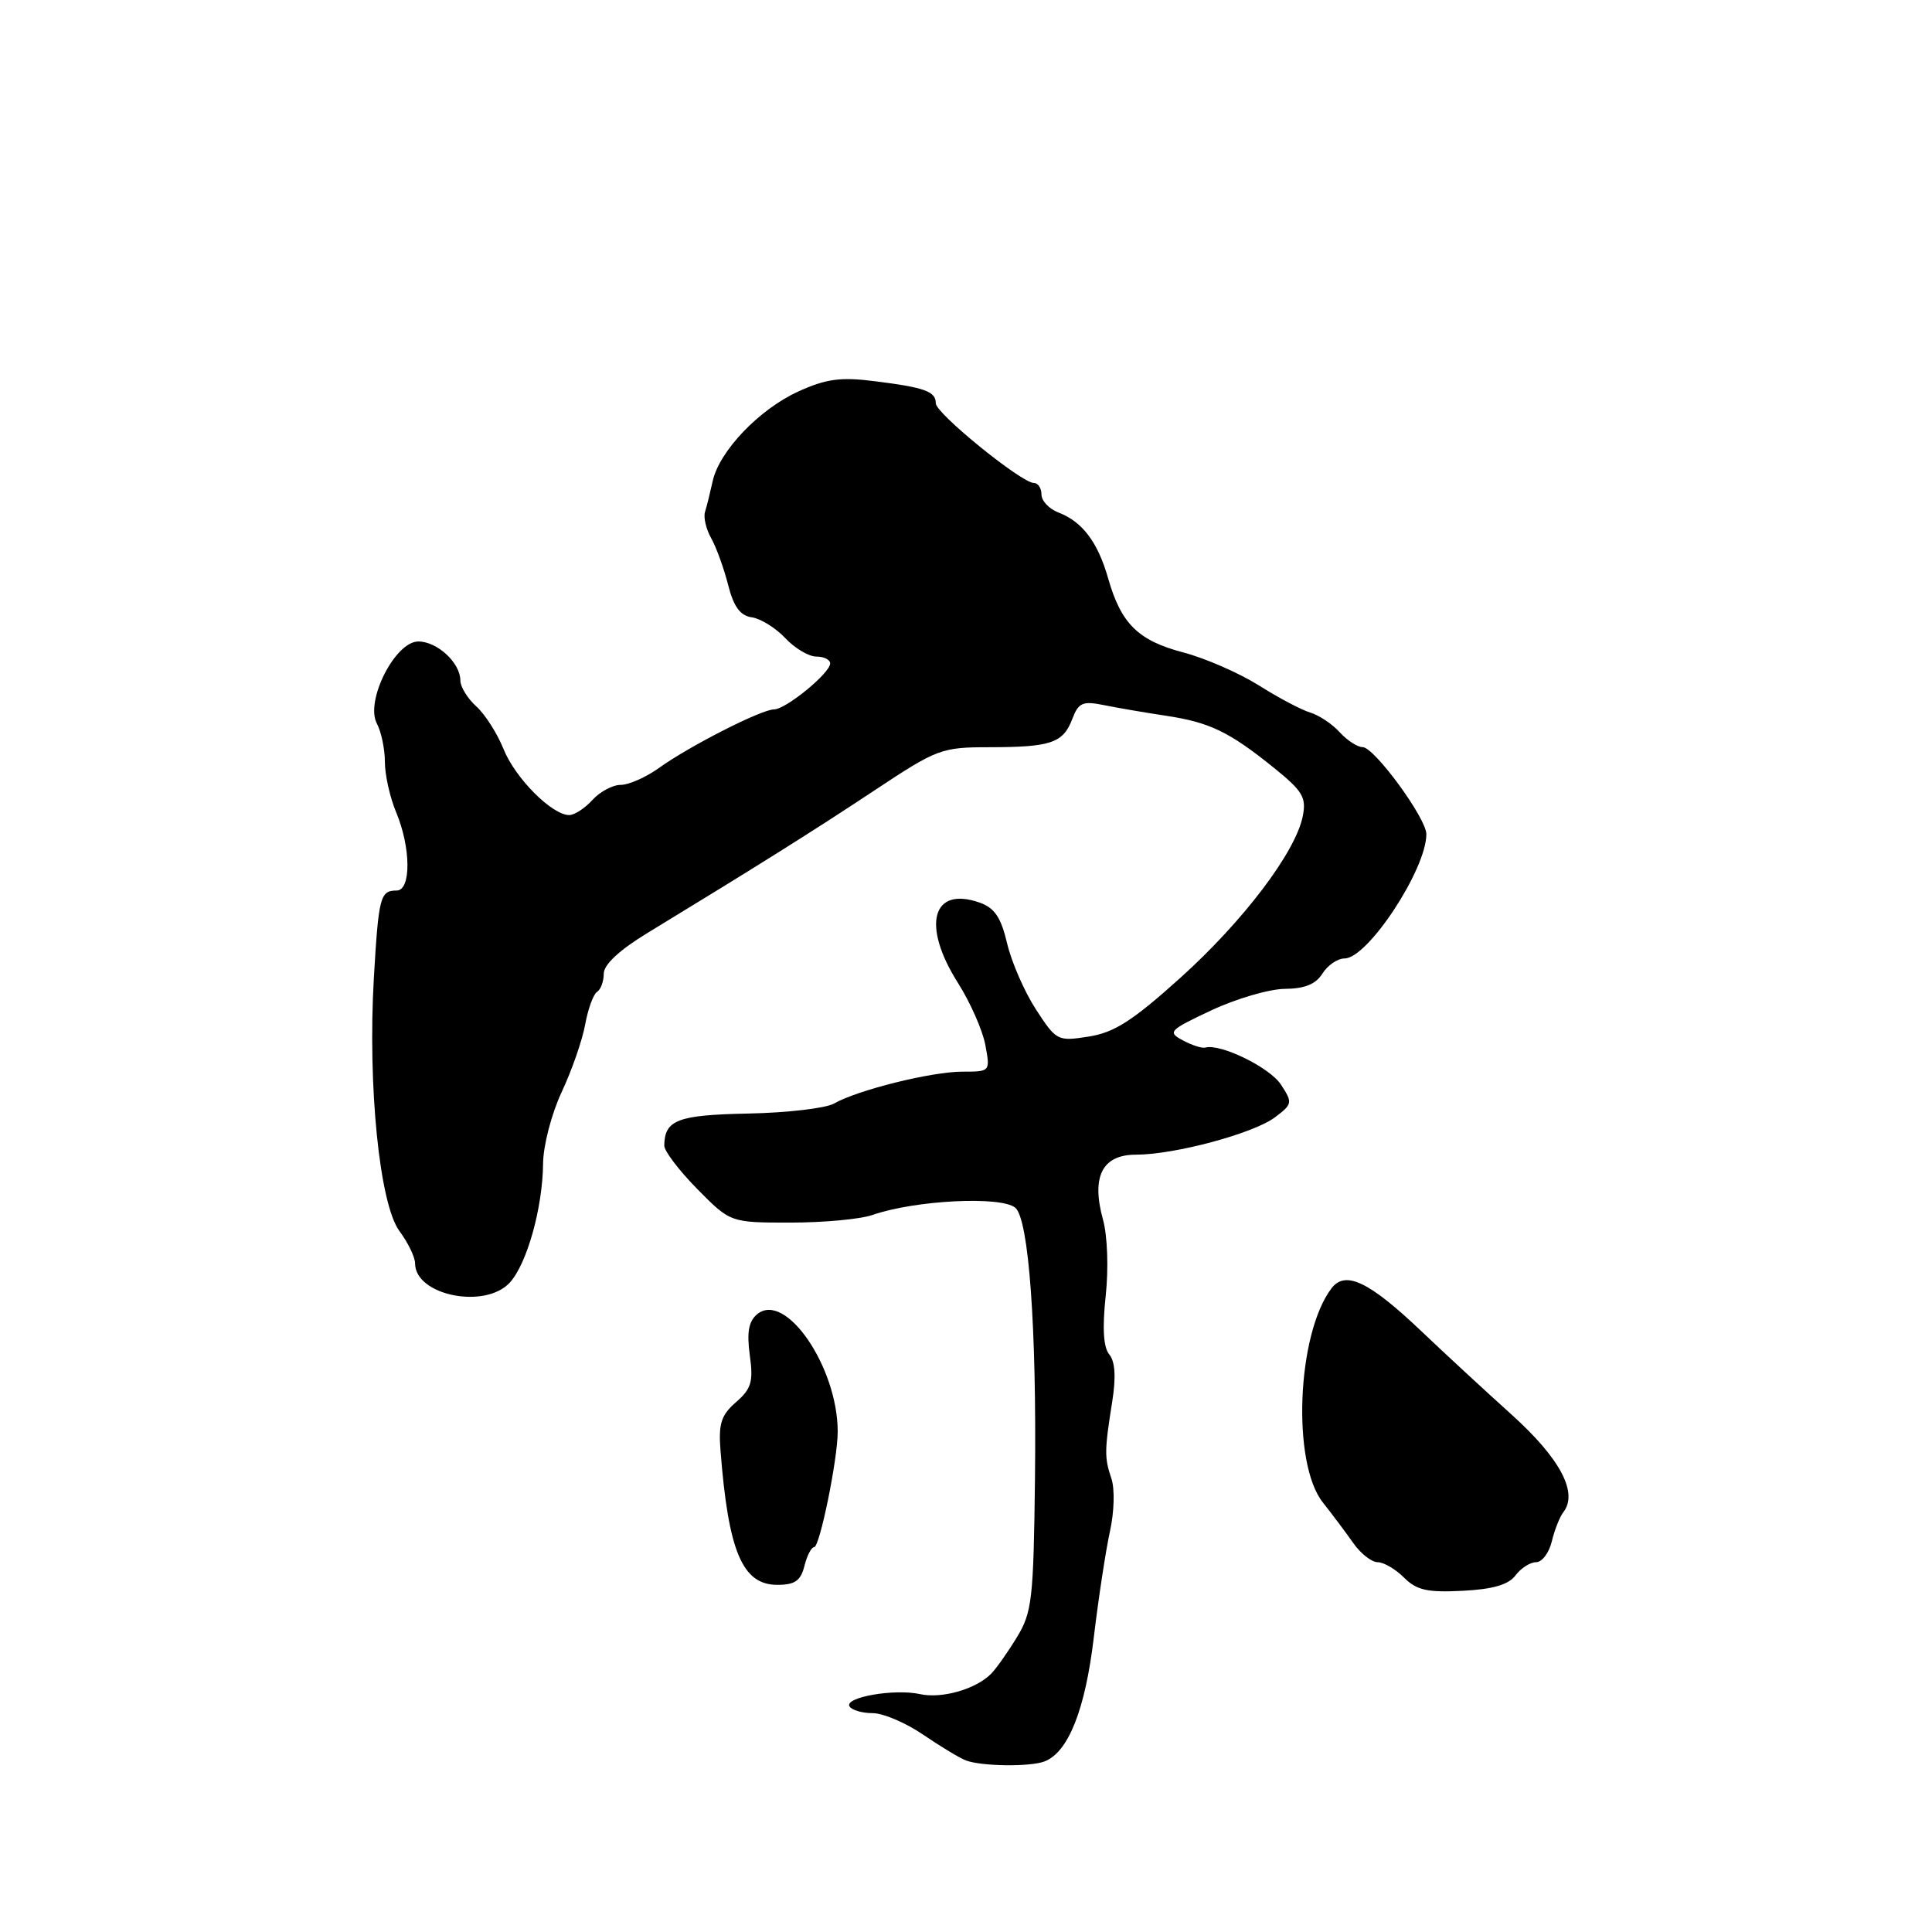 <?xml version="1.0" encoding="UTF-8" standalone="no"?>
<!DOCTYPE svg PUBLIC "-//W3C//DTD SVG 1.1//EN" "http://www.w3.org/Graphics/SVG/1.1/DTD/svg11.dtd" >
<svg xmlns="http://www.w3.org/2000/svg" xmlns:xlink="http://www.w3.org/1999/xlink" version="1.1" viewBox="0 0 256 256">
 <g >
 <path fill="currentColor"
d=" M 138.40 233.40 C 141.55 232.19 143.79 226.58 144.93 217.00 C 145.55 211.78 146.52 205.45 147.07 202.93 C 147.64 200.38 147.73 197.30 147.27 195.93 C 146.33 193.13 146.34 192.24 147.38 185.69 C 147.89 182.47 147.76 180.41 146.99 179.48 C 146.21 178.55 146.05 176.01 146.51 171.73 C 146.90 168.09 146.75 163.75 146.15 161.60 C 144.58 155.90 146.05 153.00 150.52 153.00 C 155.65 153.00 166.09 150.19 168.94 148.05 C 171.27 146.29 171.30 146.11 169.72 143.70 C 168.24 141.44 161.72 138.25 159.71 138.81 C 159.27 138.93 157.93 138.50 156.73 137.85 C 154.67 136.75 154.90 136.51 160.52 133.87 C 163.81 132.33 168.18 131.05 170.24 131.03 C 172.88 131.01 174.35 130.41 175.23 129.00 C 175.92 127.90 177.24 127.00 178.16 127.00 C 181.23 127.00 189.00 115.20 189.00 110.53 C 189.00 108.43 182.10 99.00 180.56 99.00 C 179.87 99.00 178.51 98.11 177.52 97.03 C 176.54 95.94 174.78 94.77 173.62 94.42 C 172.45 94.07 169.38 92.45 166.79 90.81 C 164.19 89.18 159.69 87.21 156.79 86.45 C 150.81 84.88 148.55 82.65 146.84 76.65 C 145.47 71.84 143.42 69.12 140.25 67.91 C 139.01 67.44 138.00 66.36 138.00 65.52 C 138.00 64.69 137.55 64.00 137.00 64.00 C 135.36 64.00 124.00 54.78 124.00 53.45 C 124.00 51.86 122.55 51.34 115.81 50.50 C 111.37 49.94 109.44 50.21 105.79 51.87 C 100.60 54.23 95.30 59.78 94.43 63.77 C 94.10 65.27 93.65 67.10 93.42 67.82 C 93.19 68.55 93.56 70.12 94.24 71.32 C 94.91 72.52 95.92 75.30 96.48 77.50 C 97.22 80.41 98.08 81.58 99.63 81.80 C 100.79 81.97 102.79 83.21 104.05 84.55 C 105.31 85.90 107.17 87.00 108.17 87.00 C 109.18 87.00 110.00 87.41 110.00 87.91 C 110.00 89.19 104.12 94.00 102.56 94.00 C 100.90 94.00 91.36 98.85 87.33 101.75 C 85.60 102.99 83.32 104.00 82.25 104.00 C 81.18 104.00 79.50 104.90 78.50 106.00 C 77.50 107.10 76.12 108.00 75.42 108.00 C 73.14 108.00 68.25 103.09 66.72 99.25 C 65.89 97.19 64.27 94.64 63.11 93.60 C 61.95 92.55 61.00 91.01 61.00 90.17 C 61.00 87.84 57.95 85.00 55.43 85.00 C 52.35 85.00 48.35 92.91 49.94 95.88 C 50.52 96.97 51.00 99.26 51.00 100.97 C 51.00 102.67 51.67 105.68 52.50 107.65 C 54.46 112.34 54.49 118.00 52.56 118.00 C 50.38 118.00 50.17 118.81 49.54 129.55 C 48.71 143.87 50.29 159.55 52.92 163.11 C 54.07 164.66 55.00 166.59 55.00 167.40 C 55.00 171.66 64.30 173.53 67.57 169.93 C 69.84 167.41 71.90 160.05 71.96 154.19 C 71.98 151.80 73.08 147.56 74.43 144.69 C 75.77 141.83 77.17 137.81 77.54 135.74 C 77.92 133.67 78.63 131.73 79.11 131.43 C 79.60 131.13 80.00 130.04 80.00 129.02 C 80.00 127.82 82.06 125.90 85.75 123.65 C 100.43 114.71 107.82 110.07 115.83 104.76 C 124.20 99.21 124.73 99.01 131.17 99.01 C 139.27 99.00 140.88 98.45 142.09 95.25 C 142.91 93.10 143.46 92.86 146.27 93.43 C 148.05 93.79 151.75 94.43 154.50 94.84 C 160.32 95.72 162.89 96.97 168.85 101.78 C 172.62 104.83 173.12 105.67 172.62 108.17 C 171.66 112.93 164.74 122.06 156.38 129.59 C 150.09 135.25 147.65 136.82 144.27 137.35 C 140.13 138.00 139.98 137.92 137.27 133.76 C 135.75 131.42 134.03 127.48 133.45 125.01 C 132.64 121.56 131.79 120.30 129.81 119.60 C 123.50 117.38 122.09 122.60 126.94 130.25 C 128.56 132.81 130.19 136.49 130.56 138.45 C 131.22 142.00 131.22 142.00 127.52 142.00 C 123.44 142.00 113.65 144.43 110.50 146.23 C 109.40 146.85 104.29 147.45 99.14 147.55 C 89.78 147.74 88.06 148.39 88.02 151.80 C 88.01 152.51 89.98 155.10 92.39 157.55 C 96.78 162.00 96.78 162.00 104.74 162.00 C 109.12 162.00 114.01 161.55 115.60 160.99 C 121.24 159.03 132.64 158.45 134.53 160.03 C 136.32 161.51 137.37 175.94 137.14 195.93 C 136.95 211.89 136.75 213.67 134.75 216.93 C 133.56 218.90 132.03 221.06 131.36 221.75 C 129.36 223.81 124.82 225.12 121.91 224.48 C 118.51 223.73 111.82 224.90 112.57 226.11 C 112.87 226.60 114.25 227.00 115.63 227.00 C 117.01 227.00 120.02 228.28 122.32 229.85 C 124.62 231.42 127.17 232.96 128.00 233.27 C 130.06 234.05 136.49 234.13 138.40 233.40 Z  M 200.81 208.75 C 201.53 207.79 202.75 207.00 203.54 207.00 C 204.32 207.00 205.26 205.76 205.62 204.25 C 205.98 202.74 206.67 201.00 207.14 200.39 C 209.16 197.81 206.74 193.25 200.26 187.41 C 196.65 184.16 191.30 179.21 188.37 176.42 C 181.41 169.80 178.26 168.29 176.42 170.72 C 171.84 176.79 171.15 193.88 175.29 199.09 C 176.50 200.62 178.31 203.03 179.30 204.44 C 180.28 205.85 181.75 207.00 182.55 207.00 C 183.35 207.00 184.92 207.92 186.04 209.04 C 187.71 210.71 189.13 211.03 193.79 210.79 C 197.81 210.59 199.89 209.98 200.81 208.75 Z  M 106.59 207.50 C 106.93 206.12 107.52 205.00 107.88 205.00 C 108.62 205.00 111.00 193.35 111.00 189.71 C 111.00 181.14 104.08 171.03 100.33 174.14 C 99.20 175.08 98.94 176.52 99.35 179.56 C 99.84 183.09 99.56 184.02 97.53 185.79 C 95.56 187.50 95.19 188.64 95.47 192.19 C 96.51 205.60 98.37 210.00 103.00 210.00 C 105.33 210.00 106.10 209.46 106.59 207.50 Z "/>
</g>
</svg>